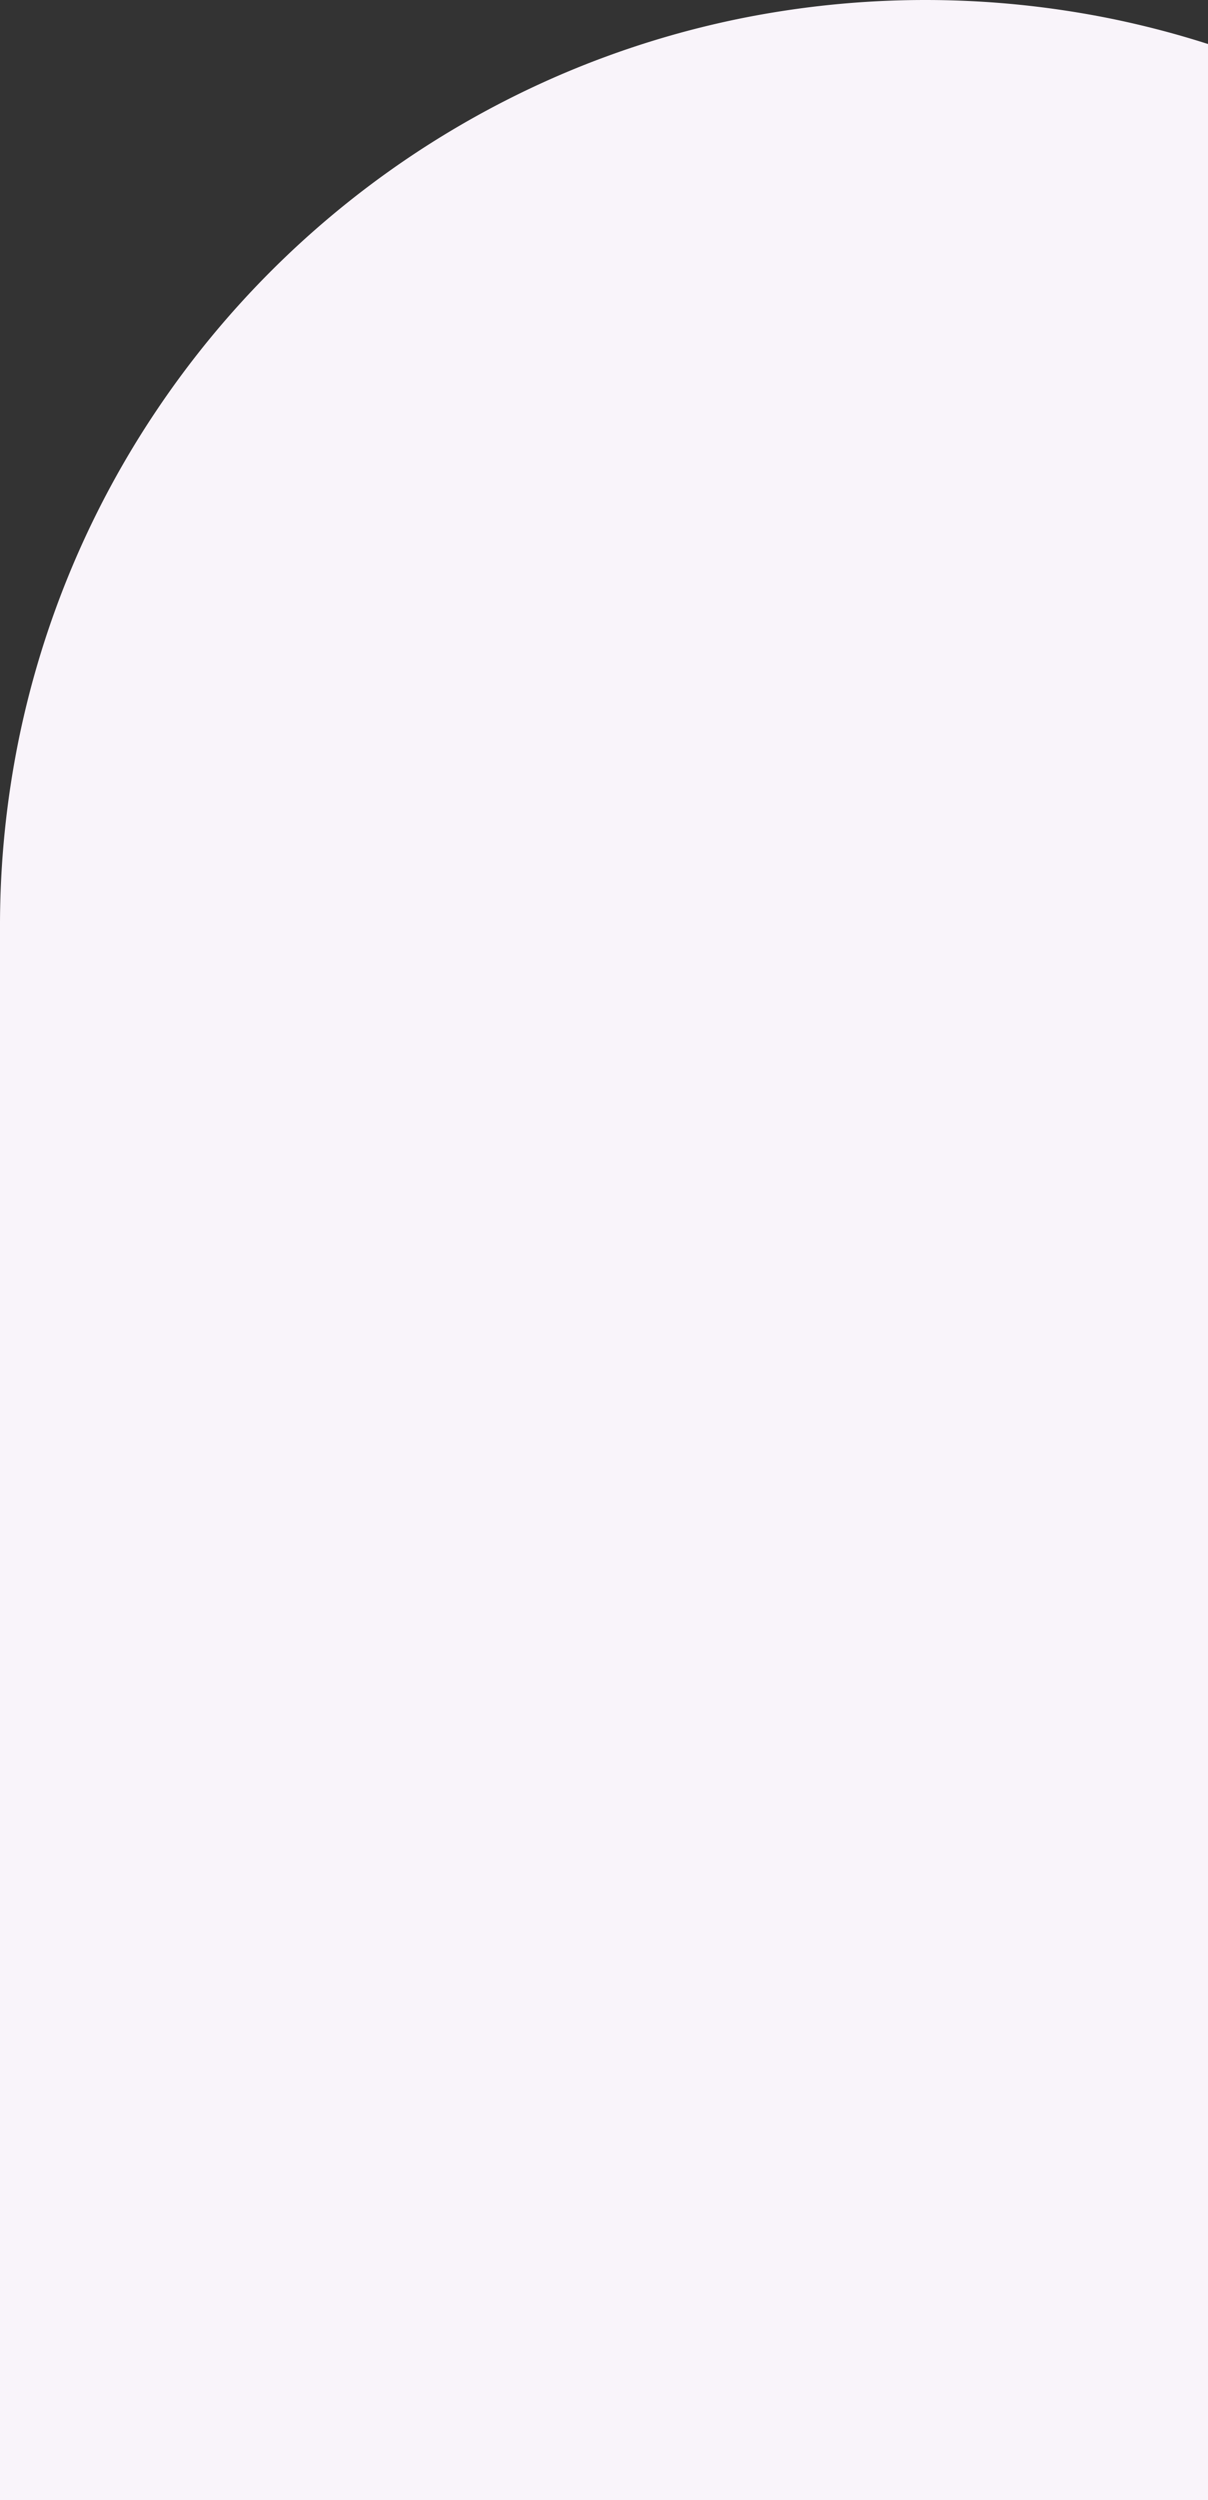 <svg xmlns="http://www.w3.org/2000/svg" width="437.999" height="906.002" viewBox="0 0 437.999 906.002">
  <rect x="0" y="0" width="437.999" height="906.002" fill="#333333" stroke="none"/>
  <path id="Subtraction_6" data-name="Subtraction 6" d="M3280,2073H2842V1502.5a337.913,337.913,0,0,1,6.817-67.614A333.63,333.63,0,0,1,2899.3,1314.92a336.463,336.463,0,0,1,147.61-121.554,333.773,333.773,0,0,1,62.976-19.549,338.767,338.767,0,0,1,135.231,0,334.583,334.583,0,0,1,34.885,9.135V2073Z" transform="translate(-2842.001 -1167)" fill="#f9f4fa"/>
</svg>
